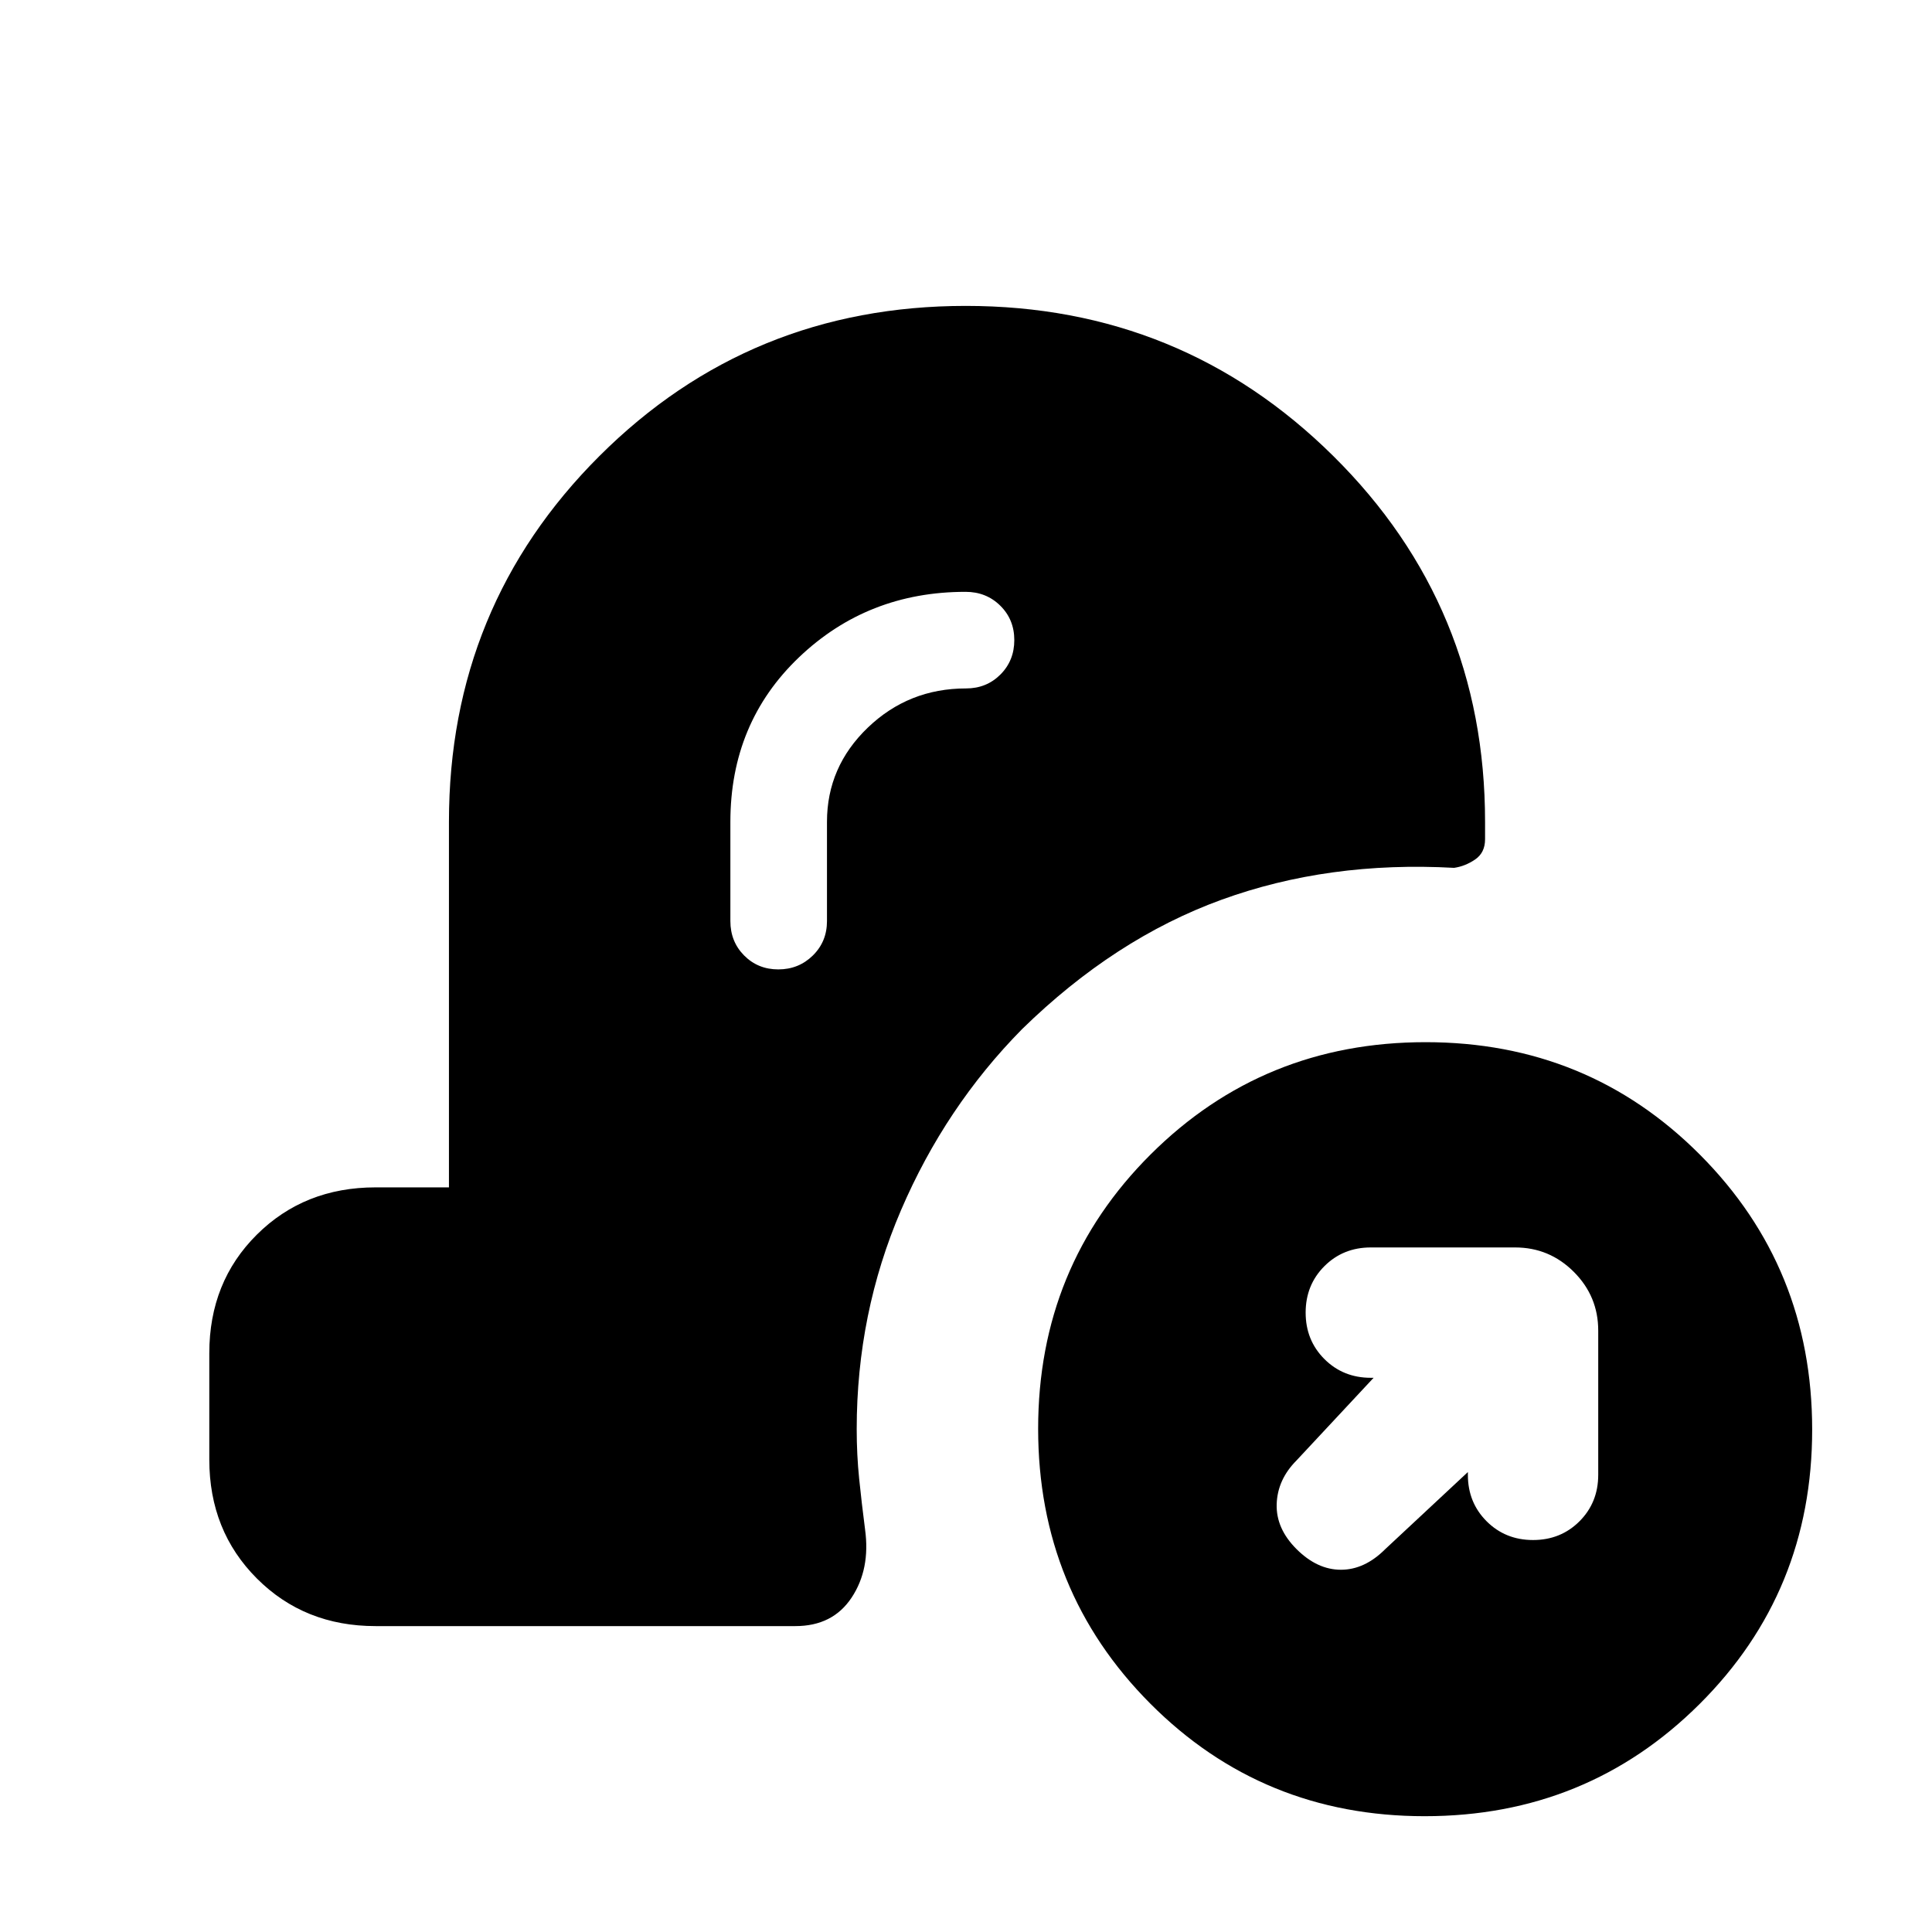 <svg xmlns="http://www.w3.org/2000/svg" height="20" viewBox="0 -960 960 960" width="20"><path d="M707.93-57.54q-80.63 0-136.36-55.95-55.72-55.96-55.72-136.58 0-80.63 55.95-136.36 55.96-55.72 136.58-55.72t136.35 55.95q55.73 55.96 55.73 136.58t-55.95 136.35q-55.96 55.73-136.58 55.73Zm21.45-171v1.39q0 13.75 9.32 23.07 9.32 9.31 23.07 9.31t23.07-9.31q9.31-9.32 9.31-23.07v-71.7q0-17.03-12.13-29.17-12.14-12.13-29.17-12.13h-71.7q-13.75 0-23.07 9.31-9.31 9.32-9.31 23.07t9.31 23.07q9.32 9.32 23.07 9.32h1.39l-38.31 41.07q-9.46 9.51-9.85 21.68-.38 12.17 9.89 22.4Q654.53-180 666.3-180q11.78 0 22.01-10.23l41.07-38.31ZM410.92-551.62q0-27.35 20.29-46.83 20.3-19.47 48.79-19.47 10.2 0 17.1-6.91 6.9-6.91 6.9-17.12t-6.97-17.09q-6.96-6.88-17.26-6.88-48.66 0-82.76 32.54-34.09 32.53-34.09 81.76v49.31q0 10.2 6.85 17.1 6.85 6.9 16.97 6.9t17.15-6.9q7.03-6.9 7.03-17.1v-49.31ZM186.62-152q-35.36 0-58.99-23.67Q104-199.33 104-234.74v-52.89q0-35.41 23.63-58.89Q151.26-370 186.62-370h36.46v-181.62q0-107.13 74.74-181.75Q372.56-808 479.86-808q107.29 0 182.68 74.63 75.38 74.62 75.38 181.75v8.64q0 6.7-4.96 10.07t-10.45 4.14q-62.43-3.46-115.55 15.85-53.11 19.3-99.11 64.3-38.08 38.6-60.12 89.9-22.04 51.3-22.04 108.87 0 12.69 1.23 24.72 1.23 12.02 2.93 25.13 2.69 19.69-6.69 33.85Q413.79-152 395.23-152H186.62Z"/></svg>